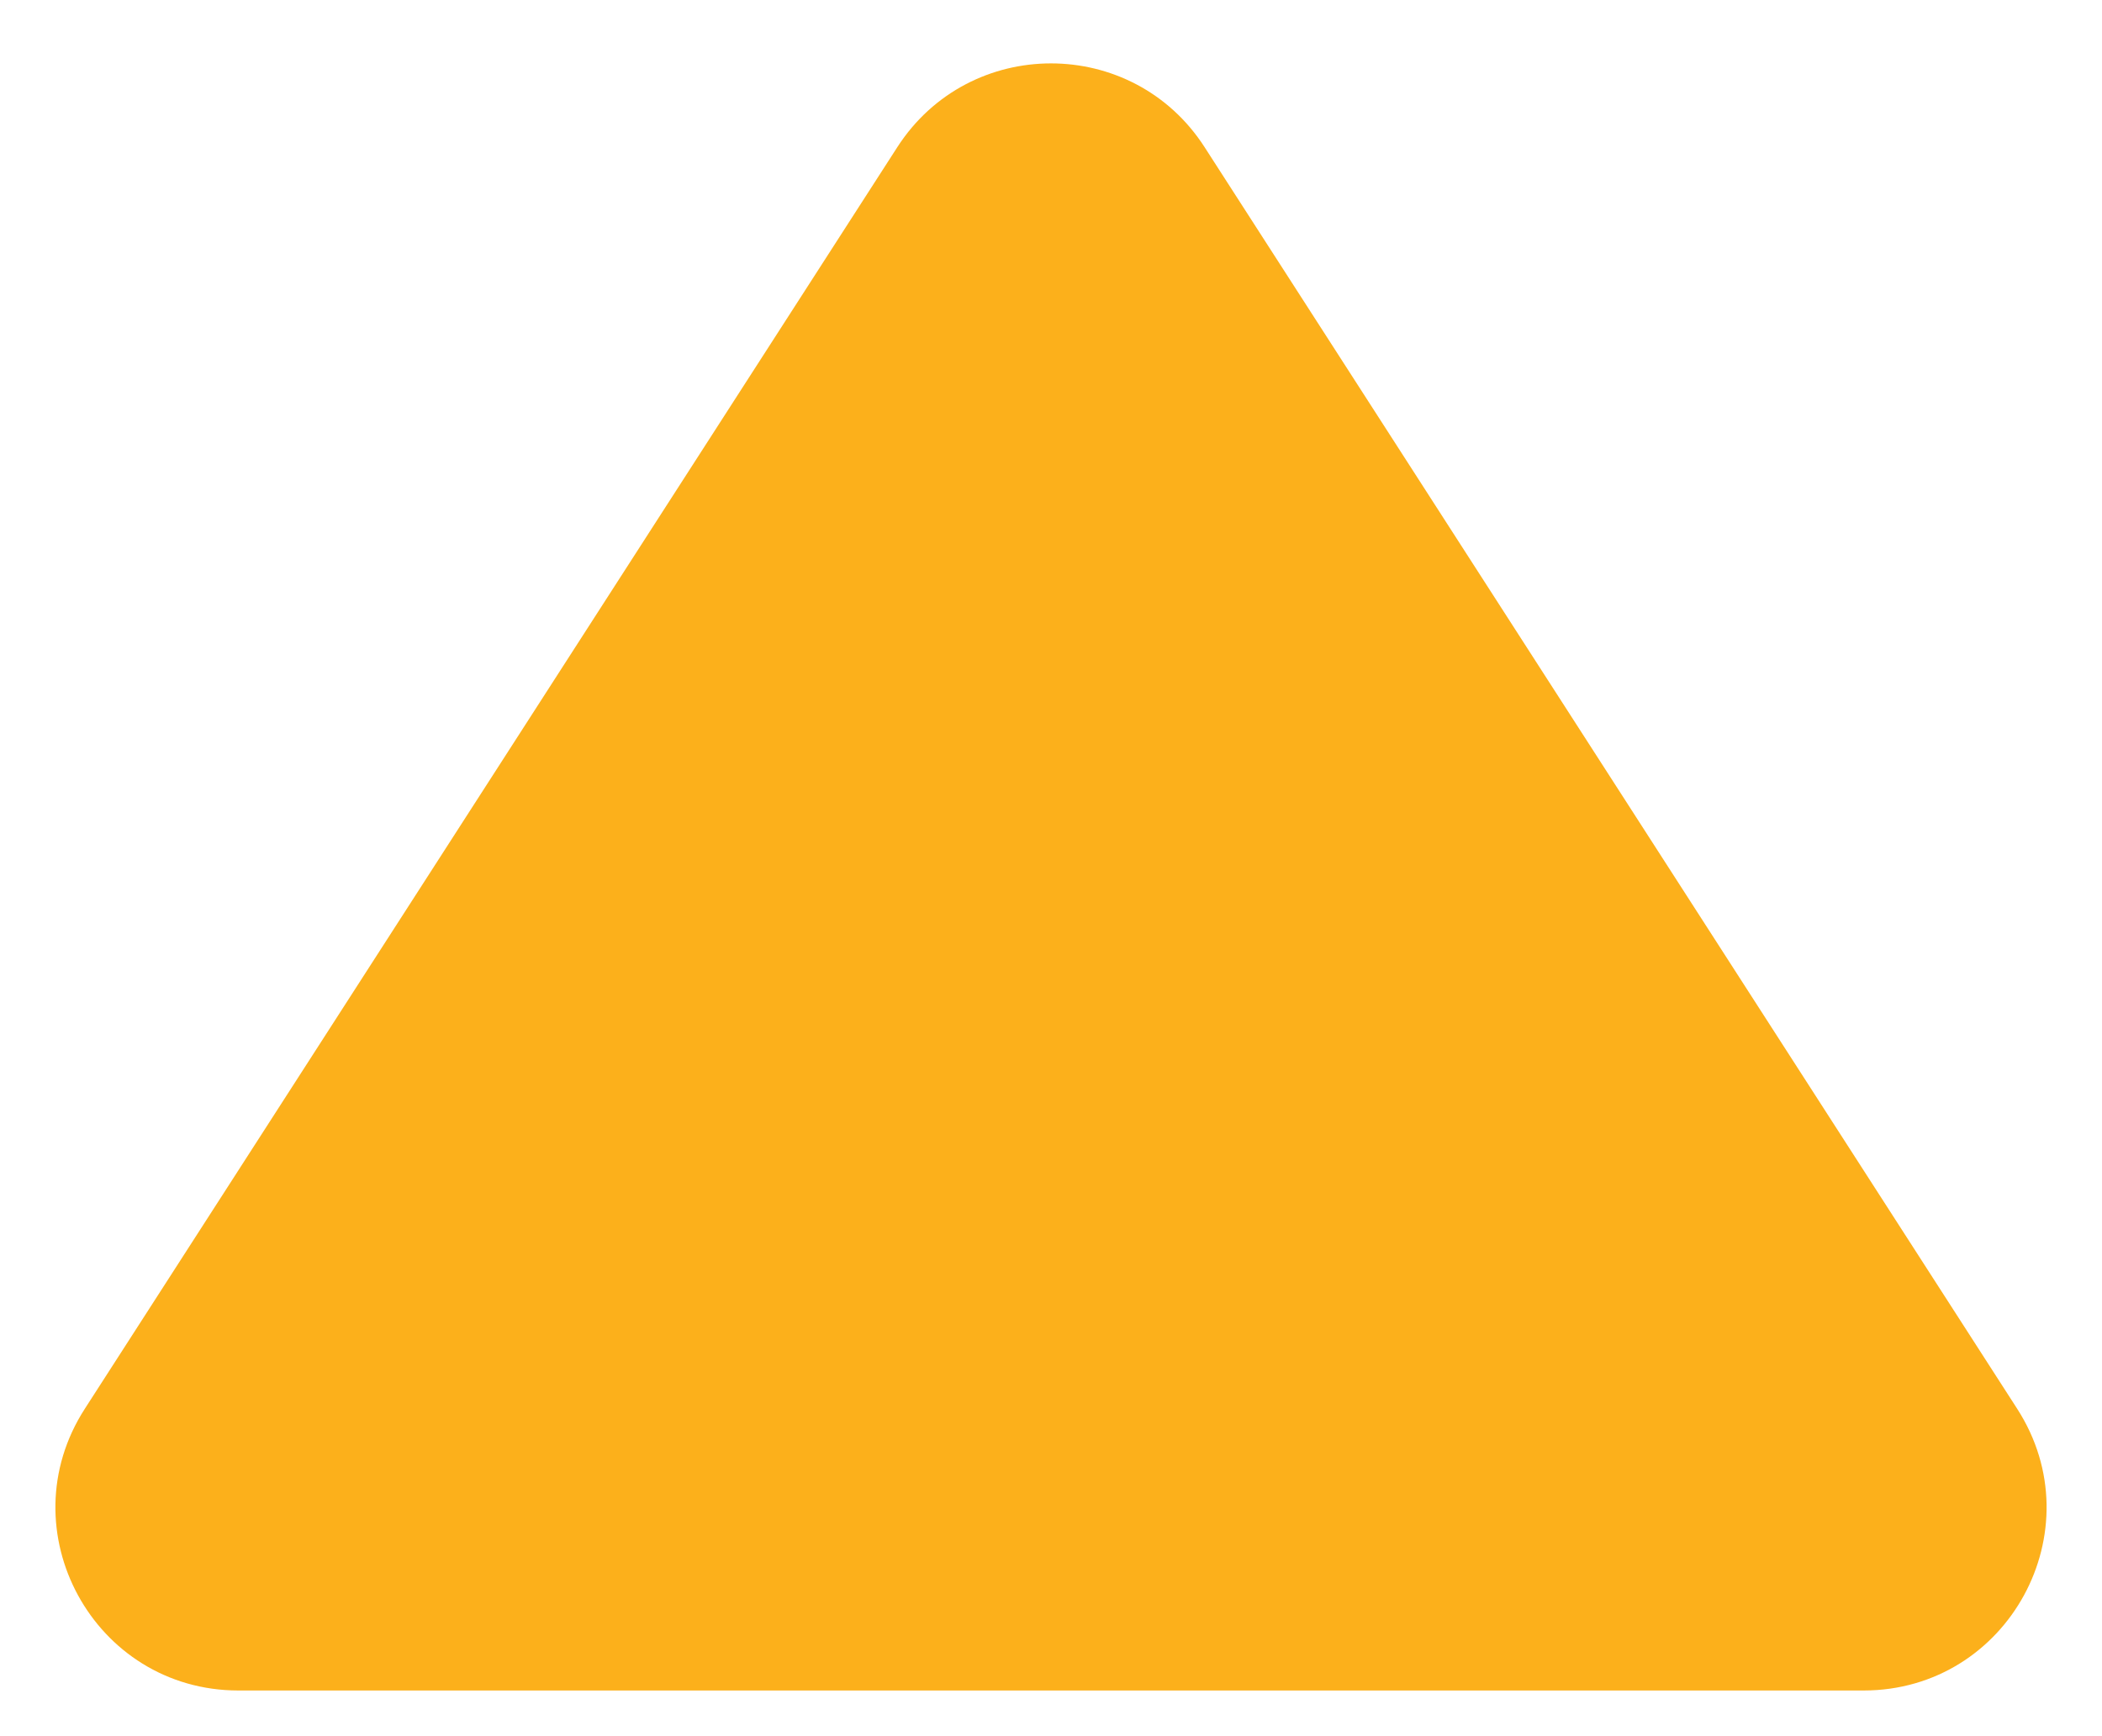<svg width="23" height="19" viewBox="0 0 23 19" fill="none" xmlns="http://www.w3.org/2000/svg">
<path id="Polygon 4" d="M9.818 1.611C10.606 0.388 12.394 0.388 13.181 1.611L22.072 15.417C22.929 16.748 21.974 18.5 20.391 18.5L2.609 18.5C1.026 18.5 0.071 16.748 0.928 15.417L9.818 1.611Z" fill="#FCB01B"/>
</svg>
